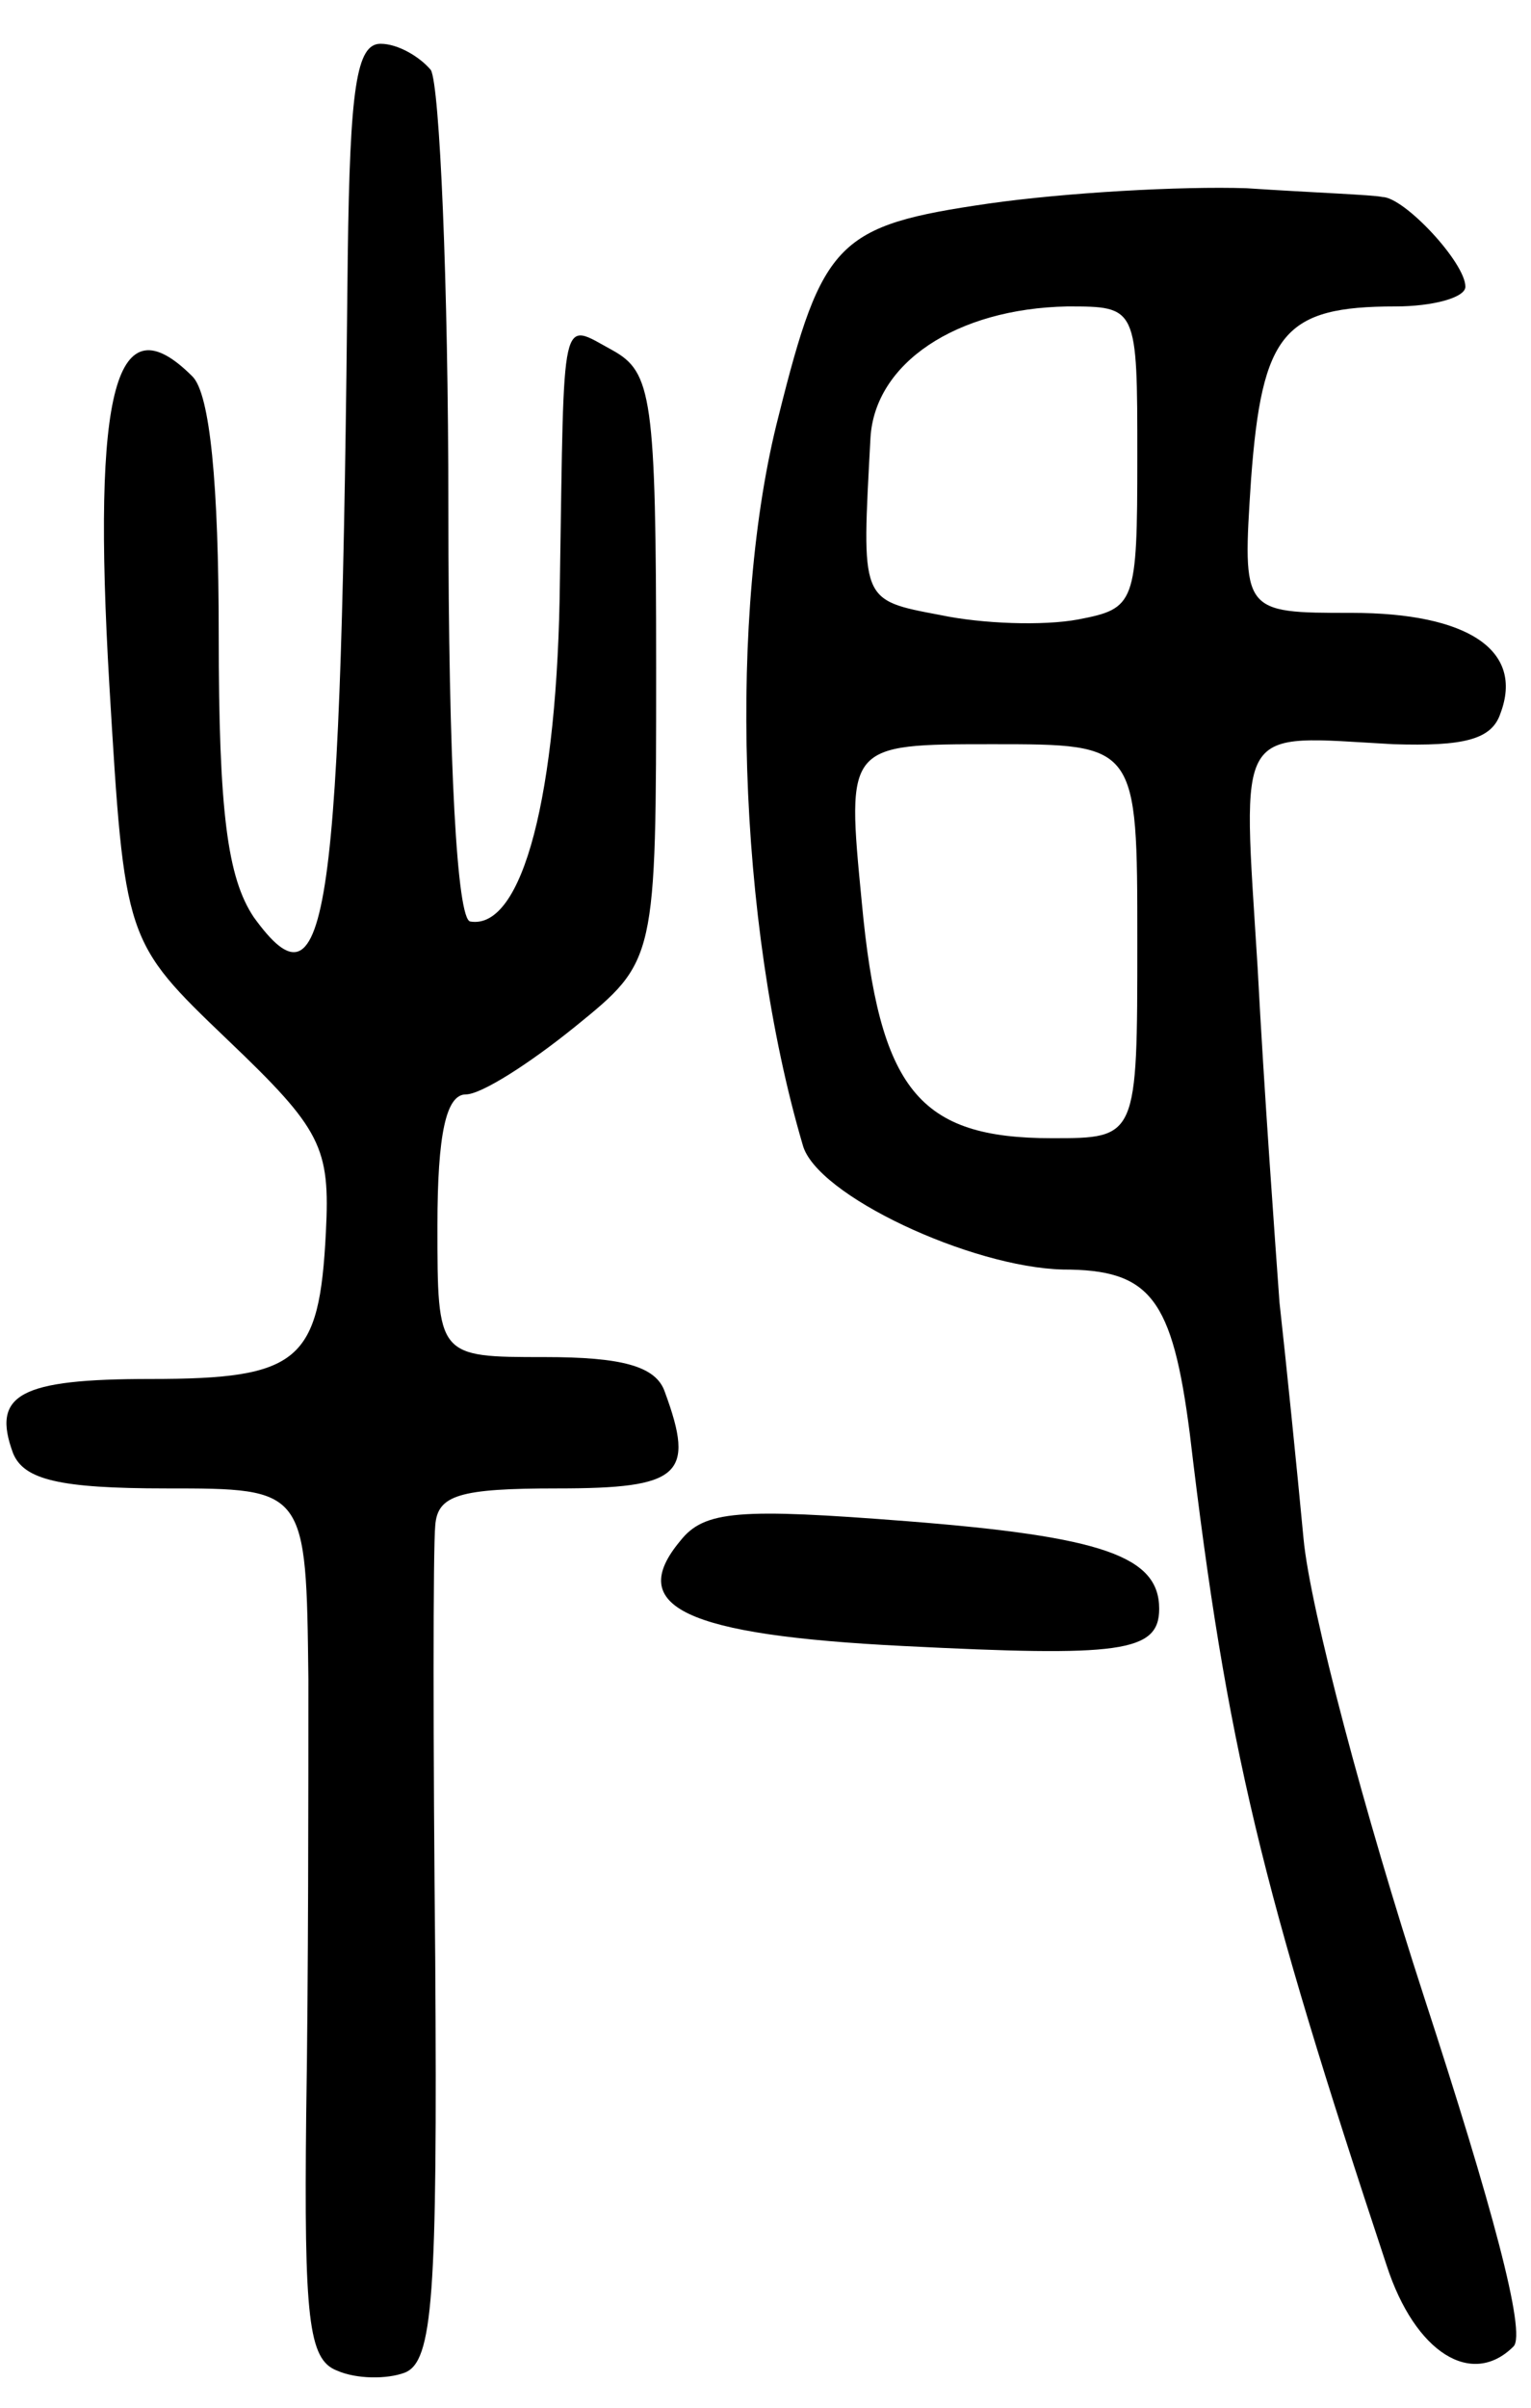 <svg version="1.0" xmlns="http://www.w3.org/2000/svg"
 width="70pt" height="110pt" viewBox="0 0 70 110"
 preserveAspectRatio="xMidYMid meet">
<g transform="translate(0,110) scale(0.1,-0.1)"
fill="#000000" stroke="none">
<path d="M159 983 c-3 -305 -9 -349 -43 -302 -12 18 -16 48 -16 129 0 69 -4
110 -12 118 -35 35 -46 -5 -38 -141 7 -117 7 -117 54 -162 43 -41 47 -49 45
-88 -3 -59 -12 -67 -80 -67 -60 0 -73 -7 -63 -34 5 -12 21 -16 70 -16 64 0 64
0 65 -87 0 -49 0 -138 -1 -199 -1 -93 1 -112 14 -117 9 -4 23 -4 31 -1 13 5
15 35 14 188 -1 99 -1 189 0 199 1 14 11 17 56 17 56 0 63 6 49 44 -4 12 -20
16 -55 16 -49 0 -49 0 -49 60 0 42 4 60 13 60 7 0 29 14 50 31 37 30 37 30 37
164 0 124 -2 135 -20 145 -24 13 -22 20 -24 -105 -1 -98 -17 -160 -41 -156 -6
1 -10 71 -10 189 0 103 -4 193 -8 200 -5 6 -15 12 -23 12 -11 0 -14 -20 -15
-97z"/>
<path d="M452 1007 c-69 -10 -76 -17 -96 -97 -23 -89 -19 -231 11 -333 6 -23
77 -56 119 -57 40 0 50 -13 58 -75 17 -144 33 -208 90 -380 13 -40 39 -56 58
-37 6 6 -10 65 -41 160 -27 83 -52 177 -55 209 -3 32 -8 81 -11 108 -2 28 -7
96 -10 153 -7 113 -11 106 62 102 32 -1 45 2 49 14 11 29 -15 46 -68 46 -50 0
-50 0 -46 61 5 67 15 79 66 79 17 0 32 4 32 9 0 11 -28 41 -38 41 -4 1 -32 2
-62 4 -30 1 -83 -2 -118 -7z m68 -116 c0 -67 -1 -69 -27 -74 -16 -3 -44 -2
-63 2 -37 7 -36 6 -32 81 2 34 39 59 90 60 32 0 32 0 32 -69z m0 -221 c0 -90
0 -90 -39 -90 -61 0 -79 22 -87 108 -7 72 -7 72 60 72 66 0 66 0 66 -90z"/>
<path d="M311 396 c-25 -30 2 -43 102 -48 99 -5 117 -3 117 17 0 24 -26 33
-115 40 -77 6 -93 5 -104 -9z"/>
</g>
</svg>
